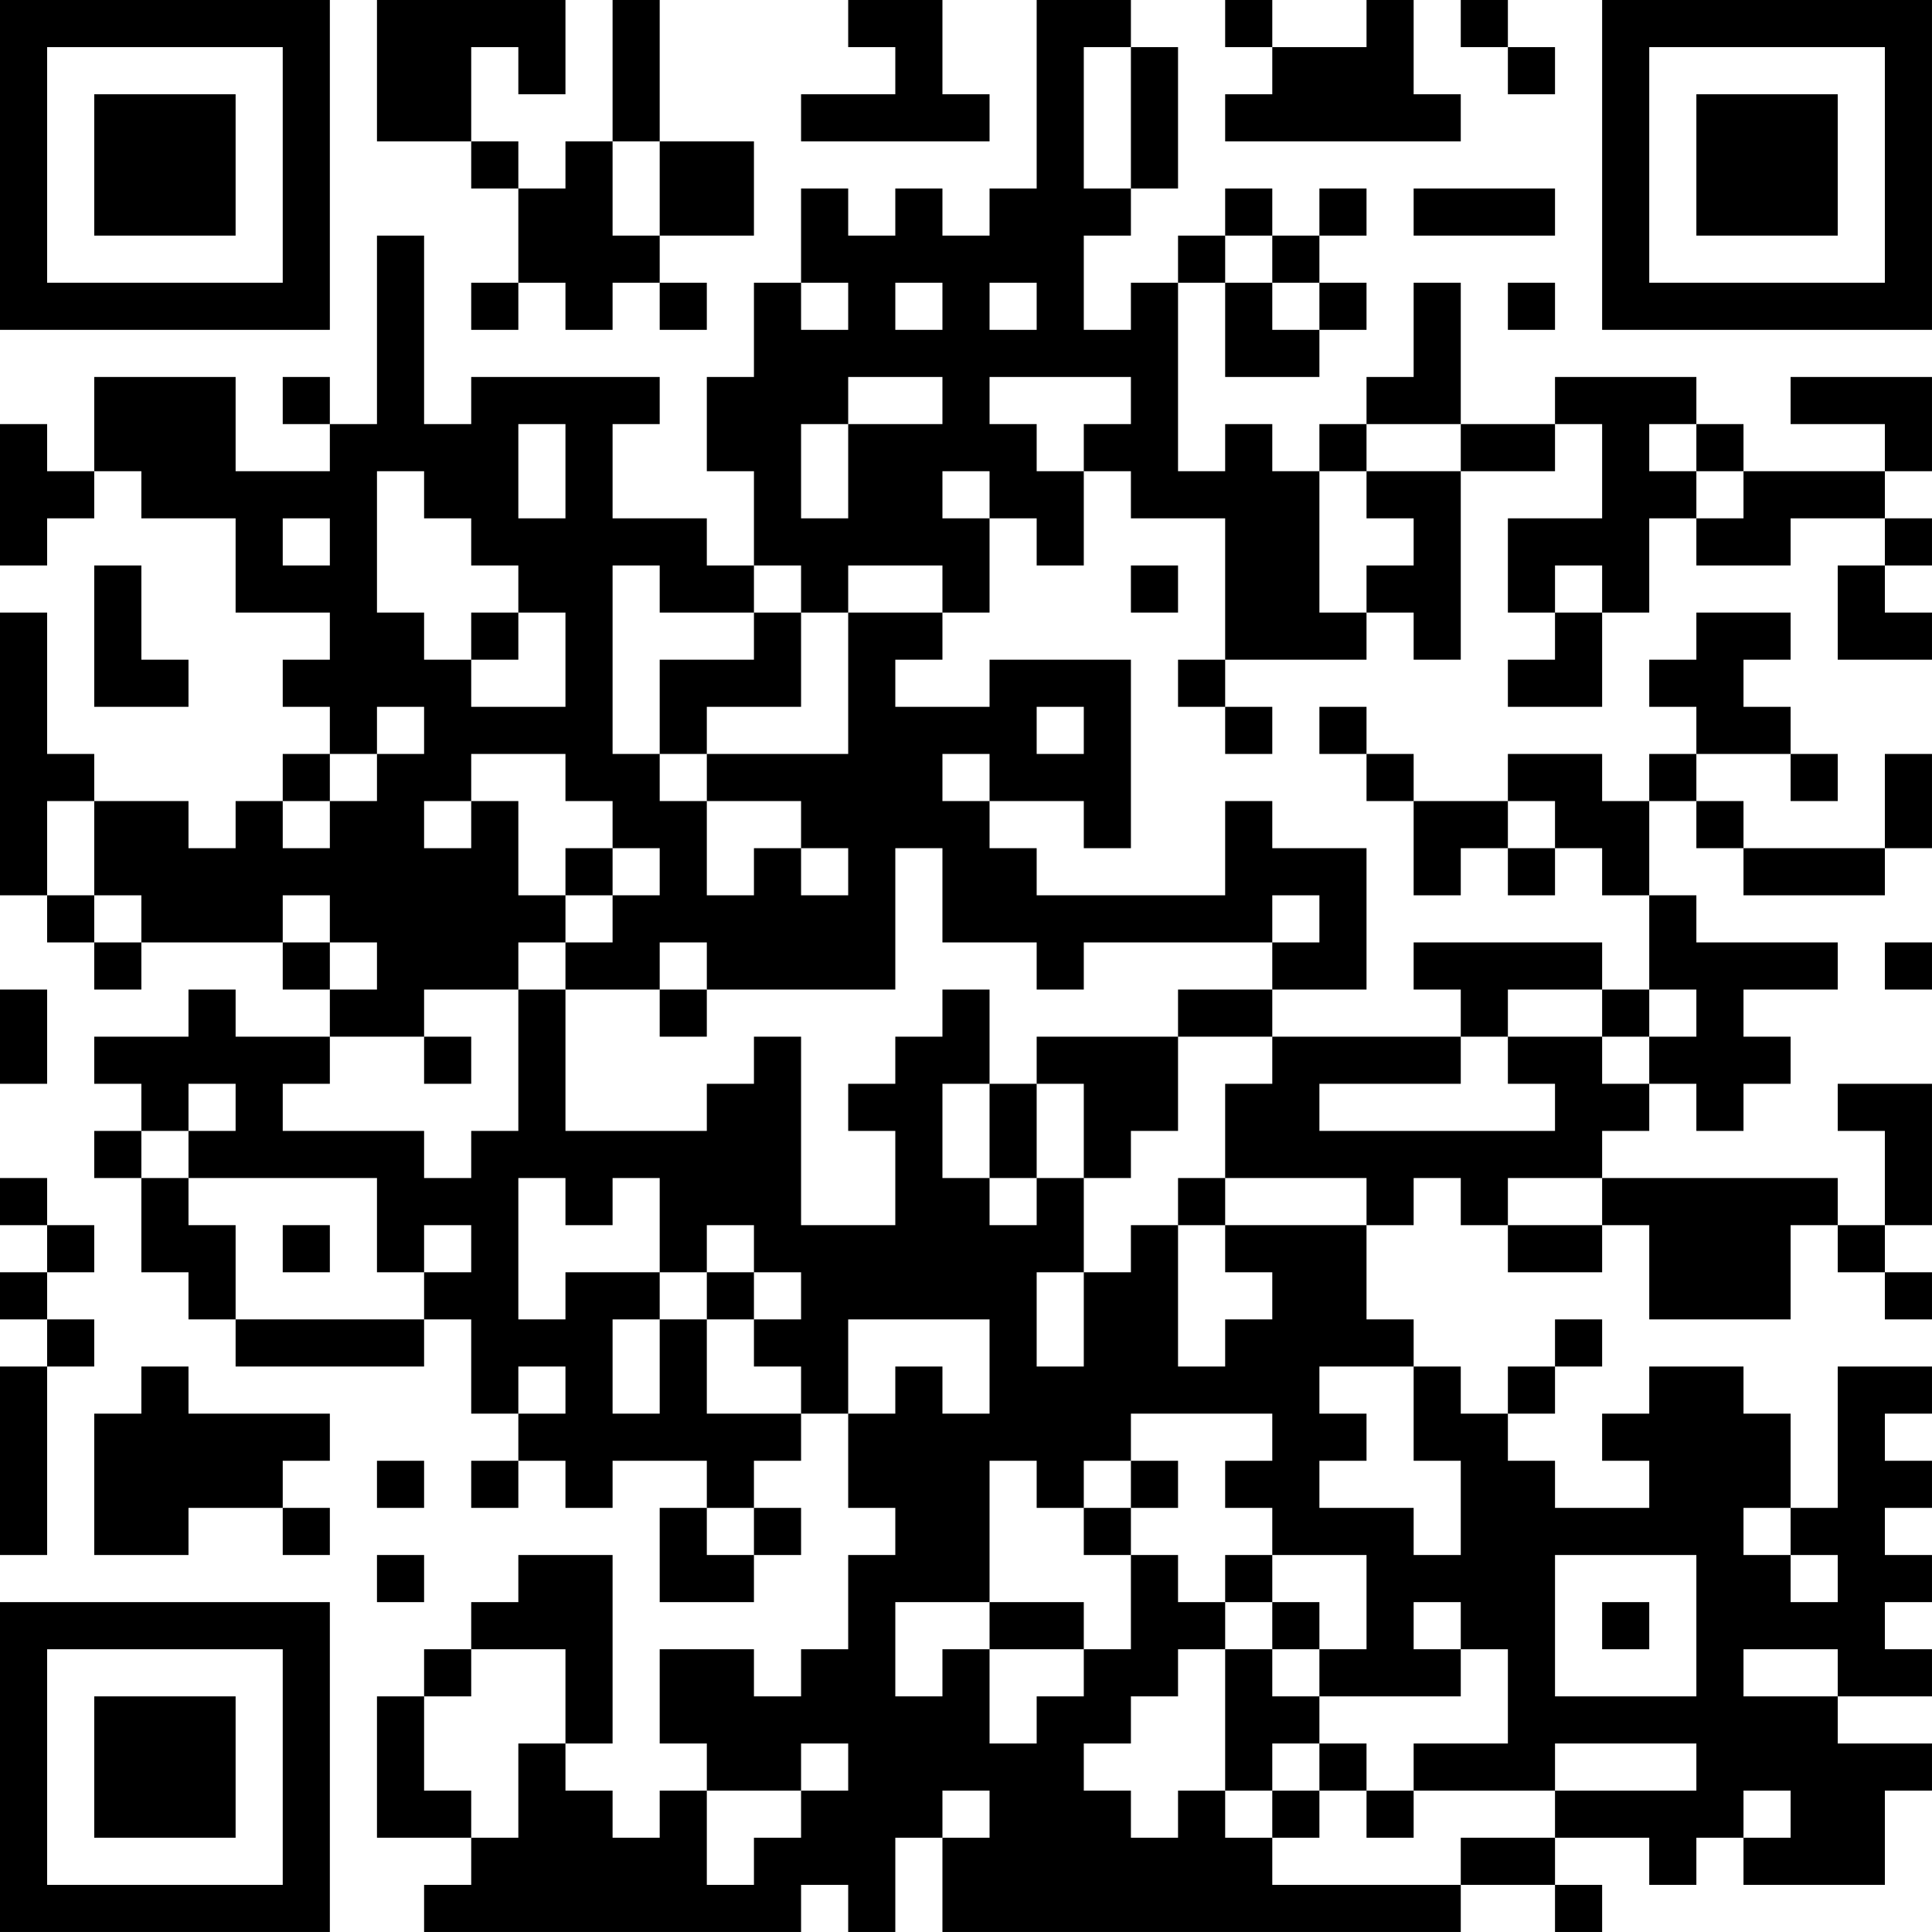 <?xml version="1.0" encoding="UTF-8"?>
<svg xmlns="http://www.w3.org/2000/svg" version="1.1" width="200" height="200" viewBox="0 0 200 200"><rect x="0" y="0" width="200" height="200" fill="#ffffff"/><g transform="scale(4.878)"><g transform="translate(0,0)"><path fill-rule="evenodd" d="M8 0L8 3L10 3L10 4L11 4L11 6L10 6L10 7L11 7L11 6L12 6L12 7L13 7L13 6L14 6L14 7L15 7L15 6L14 6L14 5L16 5L16 3L14 3L14 0L13 0L13 3L12 3L12 4L11 4L11 3L10 3L10 1L11 1L11 2L12 2L12 0ZM18 0L18 1L19 1L19 2L17 2L17 3L21 3L21 2L20 2L20 0ZM22 0L22 4L21 4L21 5L20 5L20 4L19 4L19 5L18 5L18 4L17 4L17 6L16 6L16 8L15 8L15 10L16 10L16 12L15 12L15 11L13 11L13 9L14 9L14 8L10 8L10 9L9 9L9 5L8 5L8 9L7 9L7 8L6 8L6 9L7 9L7 10L5 10L5 8L2 8L2 10L1 10L1 9L0 9L0 12L1 12L1 11L2 11L2 10L3 10L3 11L5 11L5 13L7 13L7 14L6 14L6 15L7 15L7 16L6 16L6 17L5 17L5 18L4 18L4 17L2 17L2 16L1 16L1 13L0 13L0 19L1 19L1 20L2 20L2 21L3 21L3 20L6 20L6 21L7 21L7 22L5 22L5 21L4 21L4 22L2 22L2 23L3 23L3 24L2 24L2 25L3 25L3 27L4 27L4 28L5 28L5 29L9 29L9 28L10 28L10 30L11 30L11 31L10 31L10 32L11 32L11 31L12 31L12 32L13 32L13 31L15 31L15 32L14 32L14 34L16 34L16 33L17 33L17 32L16 32L16 31L17 31L17 30L18 30L18 32L19 32L19 33L18 33L18 35L17 35L17 36L16 36L16 35L14 35L14 37L15 37L15 38L14 38L14 39L13 39L13 38L12 38L12 37L13 37L13 33L11 33L11 34L10 34L10 35L9 35L9 36L8 36L8 39L10 39L10 40L9 40L9 41L17 41L17 40L18 40L18 41L19 41L19 39L20 39L20 41L31 41L31 40L33 40L33 41L34 41L34 40L33 40L33 39L35 39L35 40L36 40L36 39L37 39L37 40L40 40L40 38L41 38L41 37L39 37L39 36L41 36L41 35L40 35L40 34L41 34L41 33L40 33L40 32L41 32L41 31L40 31L40 30L41 30L41 29L39 29L39 32L38 32L38 30L37 30L37 29L35 29L35 30L34 30L34 31L35 31L35 32L33 32L33 31L32 31L32 30L33 30L33 29L34 29L34 28L33 28L33 29L32 29L32 30L31 30L31 29L30 29L30 28L29 28L29 26L30 26L30 25L31 25L31 26L32 26L32 27L34 27L34 26L35 26L35 28L38 28L38 26L39 26L39 27L40 27L40 28L41 28L41 27L40 27L40 26L41 26L41 23L39 23L39 24L40 24L40 26L39 26L39 25L34 25L34 24L35 24L35 23L36 23L36 24L37 24L37 23L38 23L38 22L37 22L37 21L39 21L39 20L36 20L36 19L35 19L35 17L36 17L36 18L37 18L37 19L40 19L40 18L41 18L41 16L40 16L40 18L37 18L37 17L36 17L36 16L38 16L38 17L39 17L39 16L38 16L38 15L37 15L37 14L38 14L38 13L36 13L36 14L35 14L35 15L36 15L36 16L35 16L35 17L34 17L34 16L32 16L32 17L30 17L30 16L29 16L29 15L28 15L28 16L29 16L29 17L30 17L30 19L31 19L31 18L32 18L32 19L33 19L33 18L34 18L34 19L35 19L35 21L34 21L34 20L30 20L30 21L31 21L31 22L27 22L27 21L29 21L29 18L27 18L27 17L26 17L26 19L22 19L22 18L21 18L21 17L23 17L23 18L24 18L24 14L21 14L21 15L19 15L19 14L20 14L20 13L21 13L21 11L22 11L22 12L23 12L23 10L24 10L24 11L26 11L26 14L25 14L25 15L26 15L26 16L27 16L27 15L26 15L26 14L29 14L29 13L30 13L30 14L31 14L31 10L33 10L33 9L34 9L34 11L32 11L32 13L33 13L33 14L32 14L32 15L34 15L34 13L35 13L35 11L36 11L36 12L38 12L38 11L40 11L40 12L39 12L39 14L41 14L41 13L40 13L40 12L41 12L41 11L40 11L40 10L41 10L41 8L38 8L38 9L40 9L40 10L37 10L37 9L36 9L36 8L33 8L33 9L31 9L31 6L30 6L30 8L29 8L29 9L28 9L28 10L27 10L27 9L26 9L26 10L25 10L25 6L26 6L26 8L28 8L28 7L29 7L29 6L28 6L28 5L29 5L29 4L28 4L28 5L27 5L27 4L26 4L26 5L25 5L25 6L24 6L24 7L23 7L23 5L24 5L24 4L25 4L25 1L24 1L24 0ZM26 0L26 1L27 1L27 2L26 2L26 3L31 3L31 2L30 2L30 0L29 0L29 1L27 1L27 0ZM31 0L31 1L32 1L32 2L33 2L33 1L32 1L32 0ZM23 1L23 4L24 4L24 1ZM13 3L13 5L14 5L14 3ZM30 4L30 5L33 5L33 4ZM26 5L26 6L27 6L27 7L28 7L28 6L27 6L27 5ZM17 6L17 7L18 7L18 6ZM19 6L19 7L20 7L20 6ZM21 6L21 7L22 7L22 6ZM32 6L32 7L33 7L33 6ZM18 8L18 9L17 9L17 11L18 11L18 9L20 9L20 8ZM21 8L21 9L22 9L22 10L23 10L23 9L24 9L24 8ZM11 9L11 11L12 11L12 9ZM29 9L29 10L28 10L28 13L29 13L29 12L30 12L30 11L29 11L29 10L31 10L31 9ZM35 9L35 10L36 10L36 11L37 11L37 10L36 10L36 9ZM8 10L8 13L9 13L9 14L10 14L10 15L12 15L12 13L11 13L11 12L10 12L10 11L9 11L9 10ZM20 10L20 11L21 11L21 10ZM6 11L6 12L7 12L7 11ZM2 12L2 15L4 15L4 14L3 14L3 12ZM13 12L13 16L14 16L14 17L15 17L15 19L16 19L16 18L17 18L17 19L18 19L18 18L17 18L17 17L15 17L15 16L18 16L18 13L20 13L20 12L18 12L18 13L17 13L17 12L16 12L16 13L14 13L14 12ZM24 12L24 13L25 13L25 12ZM33 12L33 13L34 13L34 12ZM10 13L10 14L11 14L11 13ZM16 13L16 14L14 14L14 16L15 16L15 15L17 15L17 13ZM8 15L8 16L7 16L7 17L6 17L6 18L7 18L7 17L8 17L8 16L9 16L9 15ZM22 15L22 16L23 16L23 15ZM10 16L10 17L9 17L9 18L10 18L10 17L11 17L11 19L12 19L12 20L11 20L11 21L9 21L9 22L7 22L7 23L6 23L6 24L9 24L9 25L10 25L10 24L11 24L11 21L12 21L12 24L15 24L15 23L16 23L16 22L17 22L17 26L19 26L19 24L18 24L18 23L19 23L19 22L20 22L20 21L21 21L21 23L20 23L20 25L21 25L21 26L22 26L22 25L23 25L23 27L22 27L22 29L23 29L23 27L24 27L24 26L25 26L25 29L26 29L26 28L27 28L27 27L26 27L26 26L29 26L29 25L26 25L26 23L27 23L27 22L25 22L25 21L27 21L27 20L28 20L28 19L27 19L27 20L23 20L23 21L22 21L22 20L20 20L20 18L19 18L19 21L15 21L15 20L14 20L14 21L12 21L12 20L13 20L13 19L14 19L14 18L13 18L13 17L12 17L12 16ZM20 16L20 17L21 17L21 16ZM1 17L1 19L2 19L2 20L3 20L3 19L2 19L2 17ZM32 17L32 18L33 18L33 17ZM12 18L12 19L13 19L13 18ZM6 19L6 20L7 20L7 21L8 21L8 20L7 20L7 19ZM40 20L40 21L41 21L41 20ZM0 21L0 23L1 23L1 21ZM14 21L14 22L15 22L15 21ZM32 21L32 22L31 22L31 23L28 23L28 24L33 24L33 23L32 23L32 22L34 22L34 23L35 23L35 22L36 22L36 21L35 21L35 22L34 22L34 21ZM9 22L9 23L10 23L10 22ZM22 22L22 23L21 23L21 25L22 25L22 23L23 23L23 25L24 25L24 24L25 24L25 22ZM4 23L4 24L3 24L3 25L4 25L4 26L5 26L5 28L9 28L9 27L10 27L10 26L9 26L9 27L8 27L8 25L4 25L4 24L5 24L5 23ZM0 25L0 26L1 26L1 27L0 27L0 28L1 28L1 29L0 29L0 33L1 33L1 29L2 29L2 28L1 28L1 27L2 27L2 26L1 26L1 25ZM11 25L11 28L12 28L12 27L14 27L14 28L13 28L13 30L14 30L14 28L15 28L15 30L17 30L17 29L16 29L16 28L17 28L17 27L16 27L16 26L15 26L15 27L14 27L14 25L13 25L13 26L12 26L12 25ZM25 25L25 26L26 26L26 25ZM32 25L32 26L34 26L34 25ZM6 26L6 27L7 27L7 26ZM15 27L15 28L16 28L16 27ZM18 28L18 30L19 30L19 29L20 29L20 30L21 30L21 28ZM3 29L3 30L2 30L2 33L4 33L4 32L6 32L6 33L7 33L7 32L6 32L6 31L7 31L7 30L4 30L4 29ZM11 29L11 30L12 30L12 29ZM28 29L28 30L29 30L29 31L28 31L28 32L30 32L30 33L31 33L31 31L30 31L30 29ZM24 30L24 31L23 31L23 32L22 32L22 31L21 31L21 34L19 34L19 36L20 36L20 35L21 35L21 37L22 37L22 36L23 36L23 35L24 35L24 33L25 33L25 34L26 34L26 35L25 35L25 36L24 36L24 37L23 37L23 38L24 38L24 39L25 39L25 38L26 38L26 39L27 39L27 40L31 40L31 39L33 39L33 38L36 38L36 37L33 37L33 38L30 38L30 37L32 37L32 35L31 35L31 34L30 34L30 35L31 35L31 36L28 36L28 35L29 35L29 33L27 33L27 32L26 32L26 31L27 31L27 30ZM8 31L8 32L9 32L9 31ZM24 31L24 32L23 32L23 33L24 33L24 32L25 32L25 31ZM15 32L15 33L16 33L16 32ZM37 32L37 33L38 33L38 34L39 34L39 33L38 33L38 32ZM8 33L8 34L9 34L9 33ZM26 33L26 34L27 34L27 35L26 35L26 38L27 38L27 39L28 39L28 38L29 38L29 39L30 39L30 38L29 38L29 37L28 37L28 36L27 36L27 35L28 35L28 34L27 34L27 33ZM33 33L33 36L36 36L36 33ZM21 34L21 35L23 35L23 34ZM34 34L34 35L35 35L35 34ZM10 35L10 36L9 36L9 38L10 38L10 39L11 39L11 37L12 37L12 35ZM37 35L37 36L39 36L39 35ZM17 37L17 38L15 38L15 40L16 40L16 39L17 39L17 38L18 38L18 37ZM27 37L27 38L28 38L28 37ZM20 38L20 39L21 39L21 38ZM37 38L37 39L38 39L38 38ZM0 0L0 7L7 7L7 0ZM1 1L1 6L6 6L6 1ZM2 2L2 5L5 5L5 2ZM34 0L34 7L41 7L41 0ZM35 1L35 6L40 6L40 1ZM36 2L36 5L39 5L39 2ZM0 34L0 41L7 41L7 34ZM1 35L1 40L6 40L6 35ZM2 36L2 39L5 39L5 36Z" fill="#000000"/></g></g></svg>
